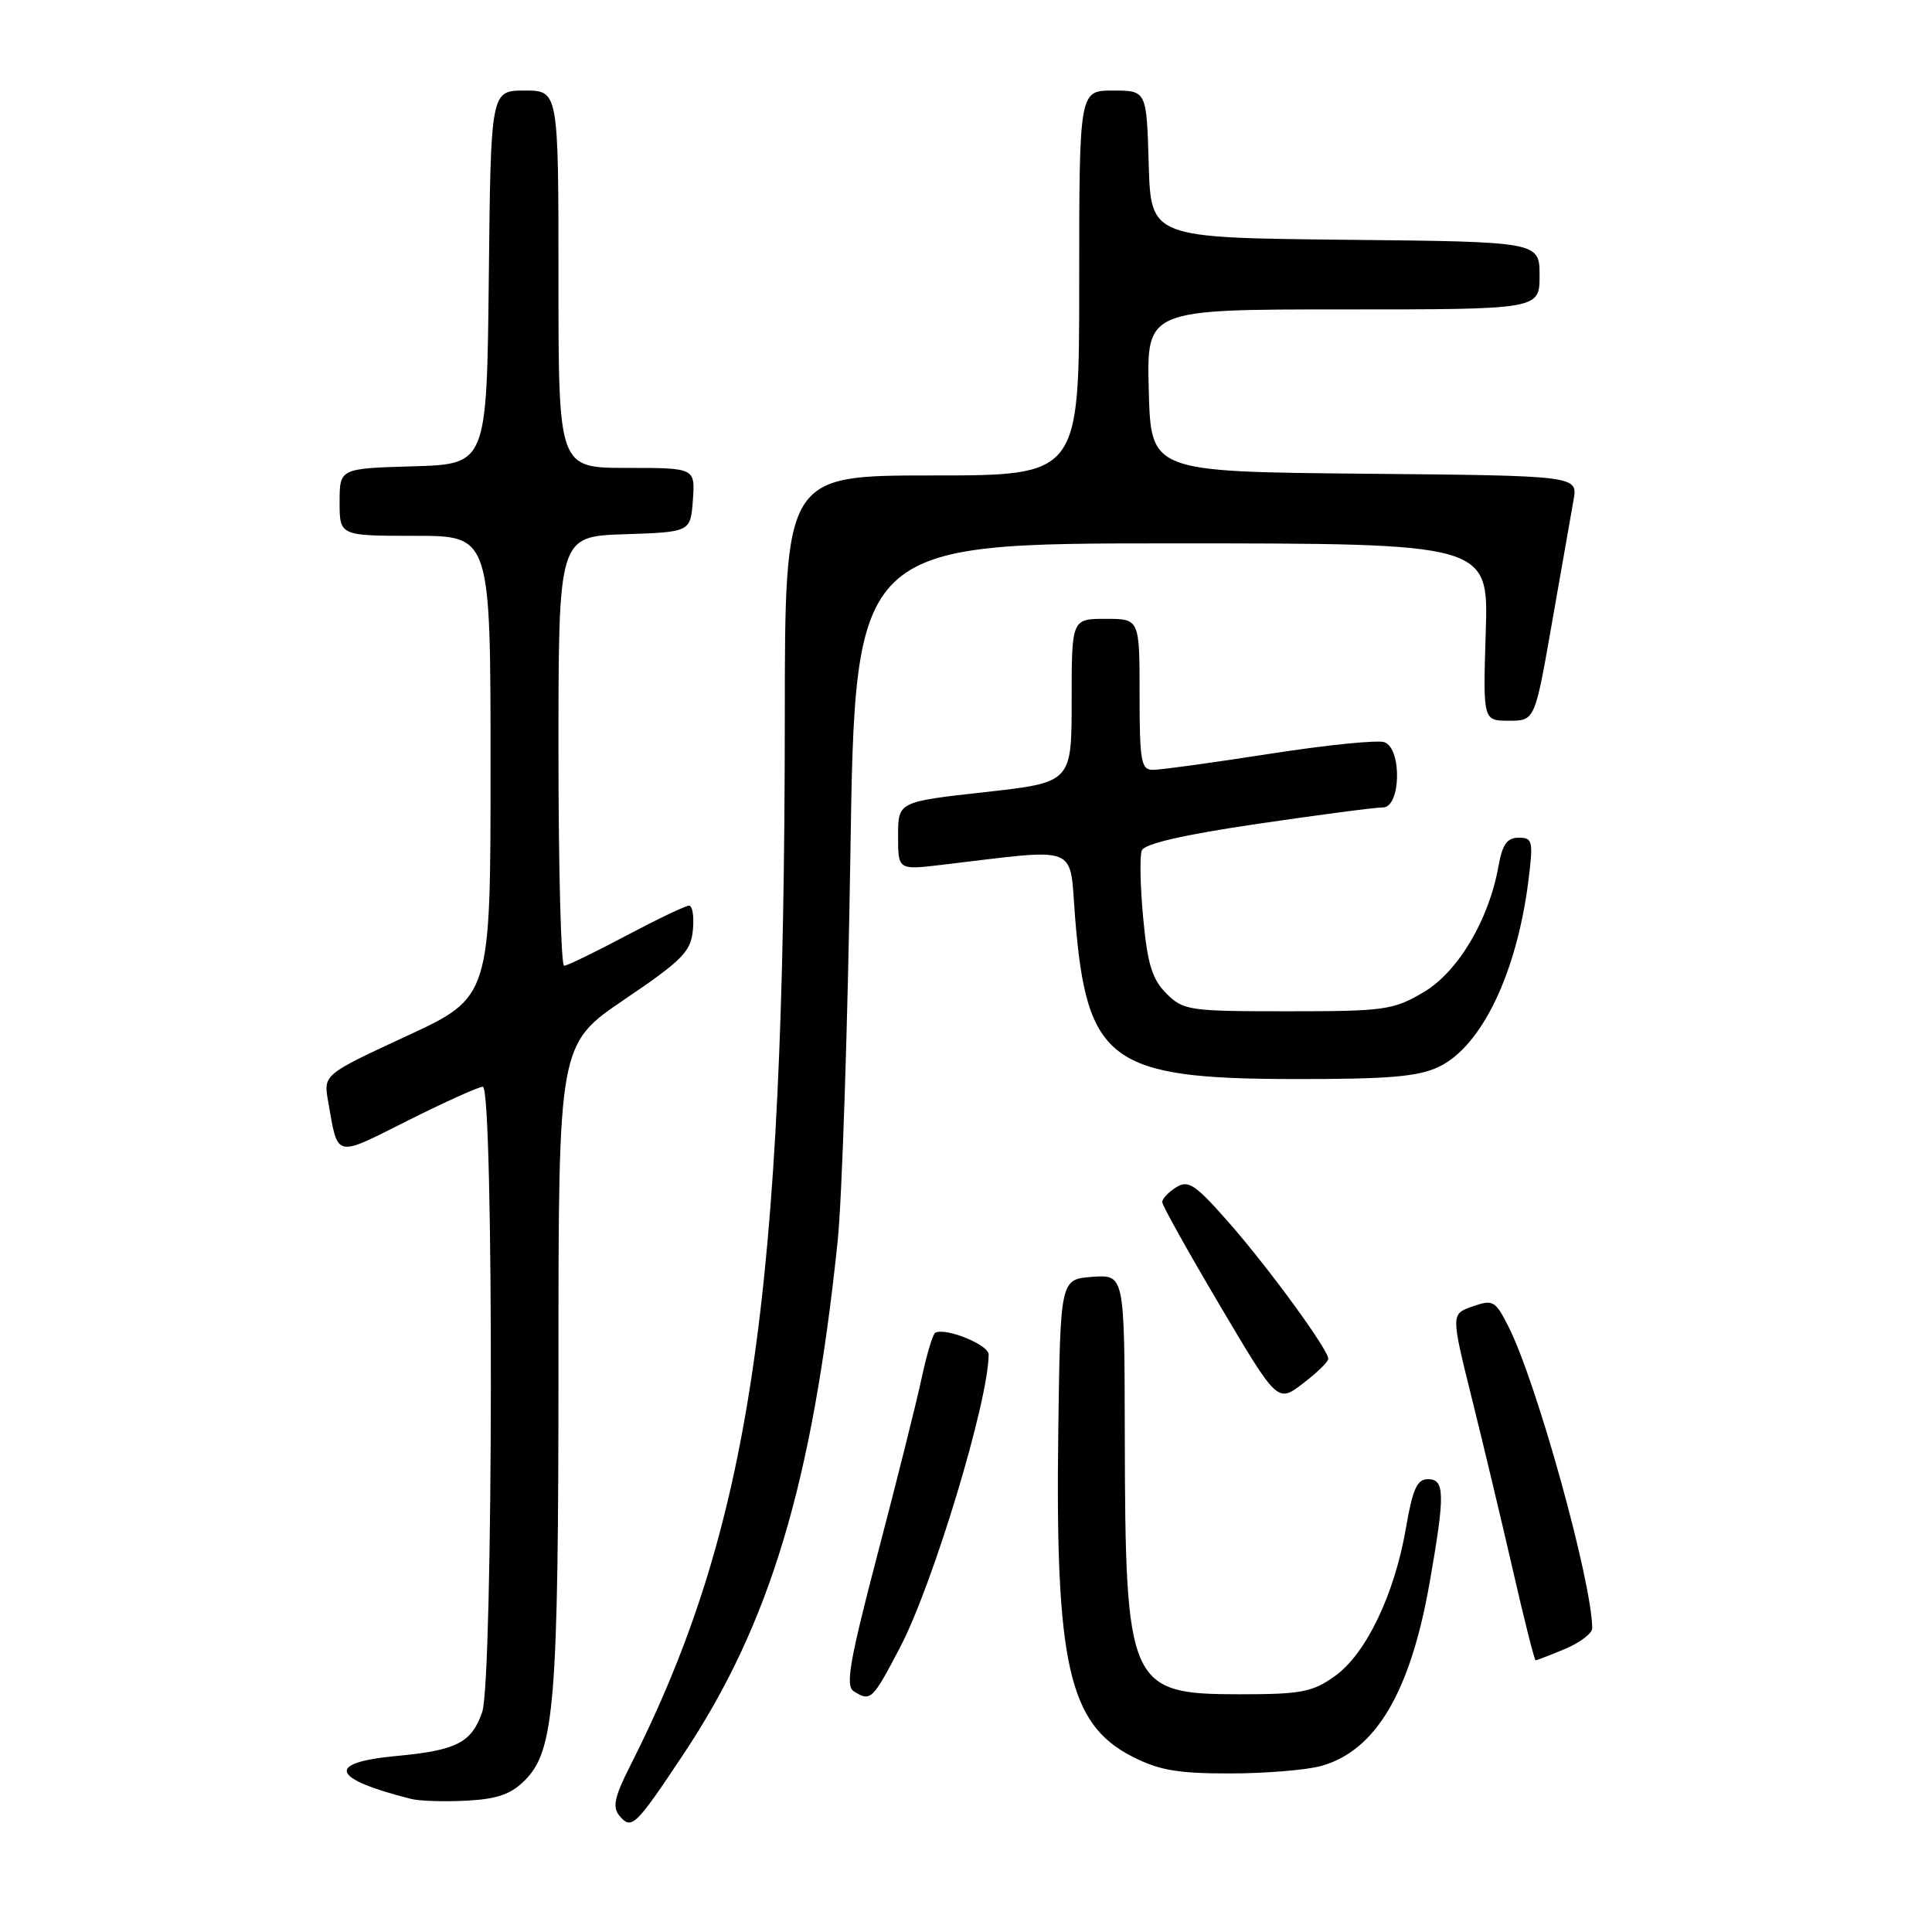 <?xml version="1.0" encoding="UTF-8" standalone="no"?>
<!DOCTYPE svg PUBLIC "-//W3C//DTD SVG 1.1//EN" "http://www.w3.org/Graphics/SVG/1.1/DTD/svg11.dtd" >
<svg xmlns="http://www.w3.org/2000/svg" xmlns:xlink="http://www.w3.org/1999/xlink" version="1.1" viewBox="0 0 256 256">
 <g >
 <path fill="currentColor"
d=" M 90.55 232.46 C 102.02 215.23 107.64 196.55 110.99 164.50 C 111.57 159.00 112.33 135.94 112.68 113.25 C 113.31 72.00 113.31 72.00 155.28 72.00 C 197.24 72.00 197.24 72.00 196.87 83.75 C 196.50 95.50 196.50 95.50 199.94 95.50 C 203.38 95.50 203.38 95.50 205.65 82.50 C 206.90 75.35 208.18 68.04 208.50 66.27 C 209.08 63.03 209.08 63.03 180.79 62.77 C 152.50 62.50 152.50 62.50 152.22 51.75 C 151.93 41.00 151.93 41.00 177.97 41.00 C 204.00 41.00 204.00 41.00 204.00 36.52 C 204.00 32.03 204.00 32.03 178.25 31.77 C 152.50 31.50 152.50 31.50 152.21 21.75 C 151.93 12.00 151.93 12.00 147.46 12.00 C 143.00 12.00 143.00 12.00 143.00 37.50 C 143.00 63.00 143.00 63.00 123.50 63.00 C 104.00 63.00 104.00 63.00 103.99 95.25 C 103.95 172.11 99.45 202.53 83.39 234.21 C 81.43 238.09 81.14 239.46 82.06 240.57 C 83.68 242.52 84.17 242.05 90.55 232.46 Z  M 69.54 235.91 C 73.49 231.96 74.00 225.64 74.00 180.54 C 74.00 138.36 74.00 138.36 82.75 132.43 C 90.41 127.24 91.54 126.10 91.81 123.25 C 91.99 121.46 91.76 120.00 91.30 120.00 C 90.85 120.00 87.11 121.79 82.99 123.97 C 78.87 126.16 75.16 127.96 74.75 127.97 C 74.34 127.99 74.00 115.19 74.00 99.54 C 74.00 71.08 74.00 71.08 82.75 70.79 C 91.50 70.50 91.50 70.50 91.81 66.25 C 92.11 62.00 92.11 62.00 83.06 62.00 C 74.00 62.00 74.00 62.00 74.00 37.00 C 74.00 12.00 74.00 12.00 69.52 12.00 C 65.03 12.00 65.03 12.00 64.77 36.75 C 64.50 61.50 64.50 61.50 54.75 61.79 C 45.00 62.07 45.00 62.07 45.00 66.54 C 45.00 71.00 45.00 71.00 55.00 71.00 C 65.00 71.00 65.00 71.00 65.00 101.56 C 65.00 132.12 65.00 132.12 53.93 137.26 C 42.85 142.39 42.85 142.39 43.48 145.95 C 44.82 153.54 44.24 153.40 54.04 148.48 C 58.95 146.02 63.42 144.00 63.98 144.00 C 65.45 144.00 65.37 222.65 63.89 226.87 C 62.48 230.92 60.50 231.94 52.49 232.68 C 43.10 233.56 43.86 235.70 54.50 238.37 C 55.60 238.65 58.89 238.75 61.81 238.60 C 65.87 238.39 67.70 237.75 69.54 235.91 Z  M 175.06 234.00 C 182.31 231.98 186.91 224.19 189.46 209.56 C 191.49 197.95 191.45 196.00 189.20 196.00 C 187.77 196.00 187.18 197.32 186.30 202.44 C 184.79 211.25 181.01 219.15 176.88 222.09 C 173.90 224.22 172.42 224.50 164.28 224.50 C 149.57 224.50 149.11 223.47 149.04 190.19 C 149.00 168.89 149.00 168.89 144.75 169.19 C 140.50 169.50 140.50 169.50 140.23 189.47 C 139.81 220.49 141.61 228.45 150.02 232.75 C 153.57 234.57 156.07 235.00 162.96 234.99 C 167.66 234.99 173.10 234.54 175.06 234.00 Z  M 119.28 218.25 C 123.65 209.90 131.00 185.57 131.00 179.47 C 131.00 178.18 125.29 175.87 123.92 176.60 C 123.60 176.77 122.78 179.52 122.10 182.70 C 121.42 185.89 118.81 196.31 116.30 205.86 C 112.57 220.11 112.00 223.38 113.12 224.10 C 115.36 225.52 115.60 225.29 119.28 218.25 Z  M 207.38 218.49 C 209.37 217.65 210.99 216.42 210.98 215.74 C 210.90 209.40 203.60 183.13 199.89 175.80 C 198.13 172.33 197.83 172.16 195.13 173.11 C 192.25 174.11 192.25 174.11 195.03 185.30 C 196.56 191.46 199.03 201.79 200.51 208.25 C 201.99 214.71 203.32 220.00 203.48 220.00 C 203.63 220.00 205.39 219.32 207.38 218.49 Z  M 176.00 180.05 C 176.00 178.81 168.06 167.94 162.77 161.93 C 158.37 156.93 157.46 156.32 155.85 157.32 C 154.83 157.96 154.00 158.84 154.00 159.28 C 154.00 159.72 157.44 165.88 161.64 172.98 C 169.28 185.89 169.28 185.89 172.64 183.32 C 174.49 181.92 176.00 180.44 176.00 180.05 Z  M 190.63 141.37 C 196.31 138.68 200.99 128.94 202.53 116.64 C 203.18 111.43 203.08 111.00 201.23 111.00 C 199.70 111.00 199.07 111.89 198.56 114.75 C 197.29 121.91 193.18 128.81 188.59 131.50 C 184.60 133.84 183.43 134.00 170.62 134.00 C 157.55 134.00 156.80 133.89 154.55 131.64 C 152.67 129.76 152.05 127.75 151.48 121.67 C 151.09 117.47 151.00 113.44 151.29 112.70 C 151.63 111.80 156.76 110.62 166.65 109.16 C 174.82 107.96 182.29 106.98 183.25 106.99 C 185.61 107.00 185.79 99.24 183.46 98.35 C 182.61 98.02 175.75 98.71 168.21 99.89 C 160.67 101.06 153.71 102.02 152.75 102.01 C 151.20 102.00 151.00 100.85 151.00 92.00 C 151.00 82.00 151.00 82.00 146.50 82.00 C 142.00 82.00 142.00 82.00 142.00 92.84 C 142.00 103.68 142.00 103.68 130.50 104.96 C 119.00 106.24 119.00 106.24 119.00 110.76 C 119.00 115.28 119.00 115.28 124.75 114.60 C 143.39 112.40 141.66 111.72 142.46 121.62 C 144.00 140.65 147.10 142.94 171.35 142.98 C 183.96 143.00 187.90 142.67 190.63 141.37 Z "/>
</g>
</svg>